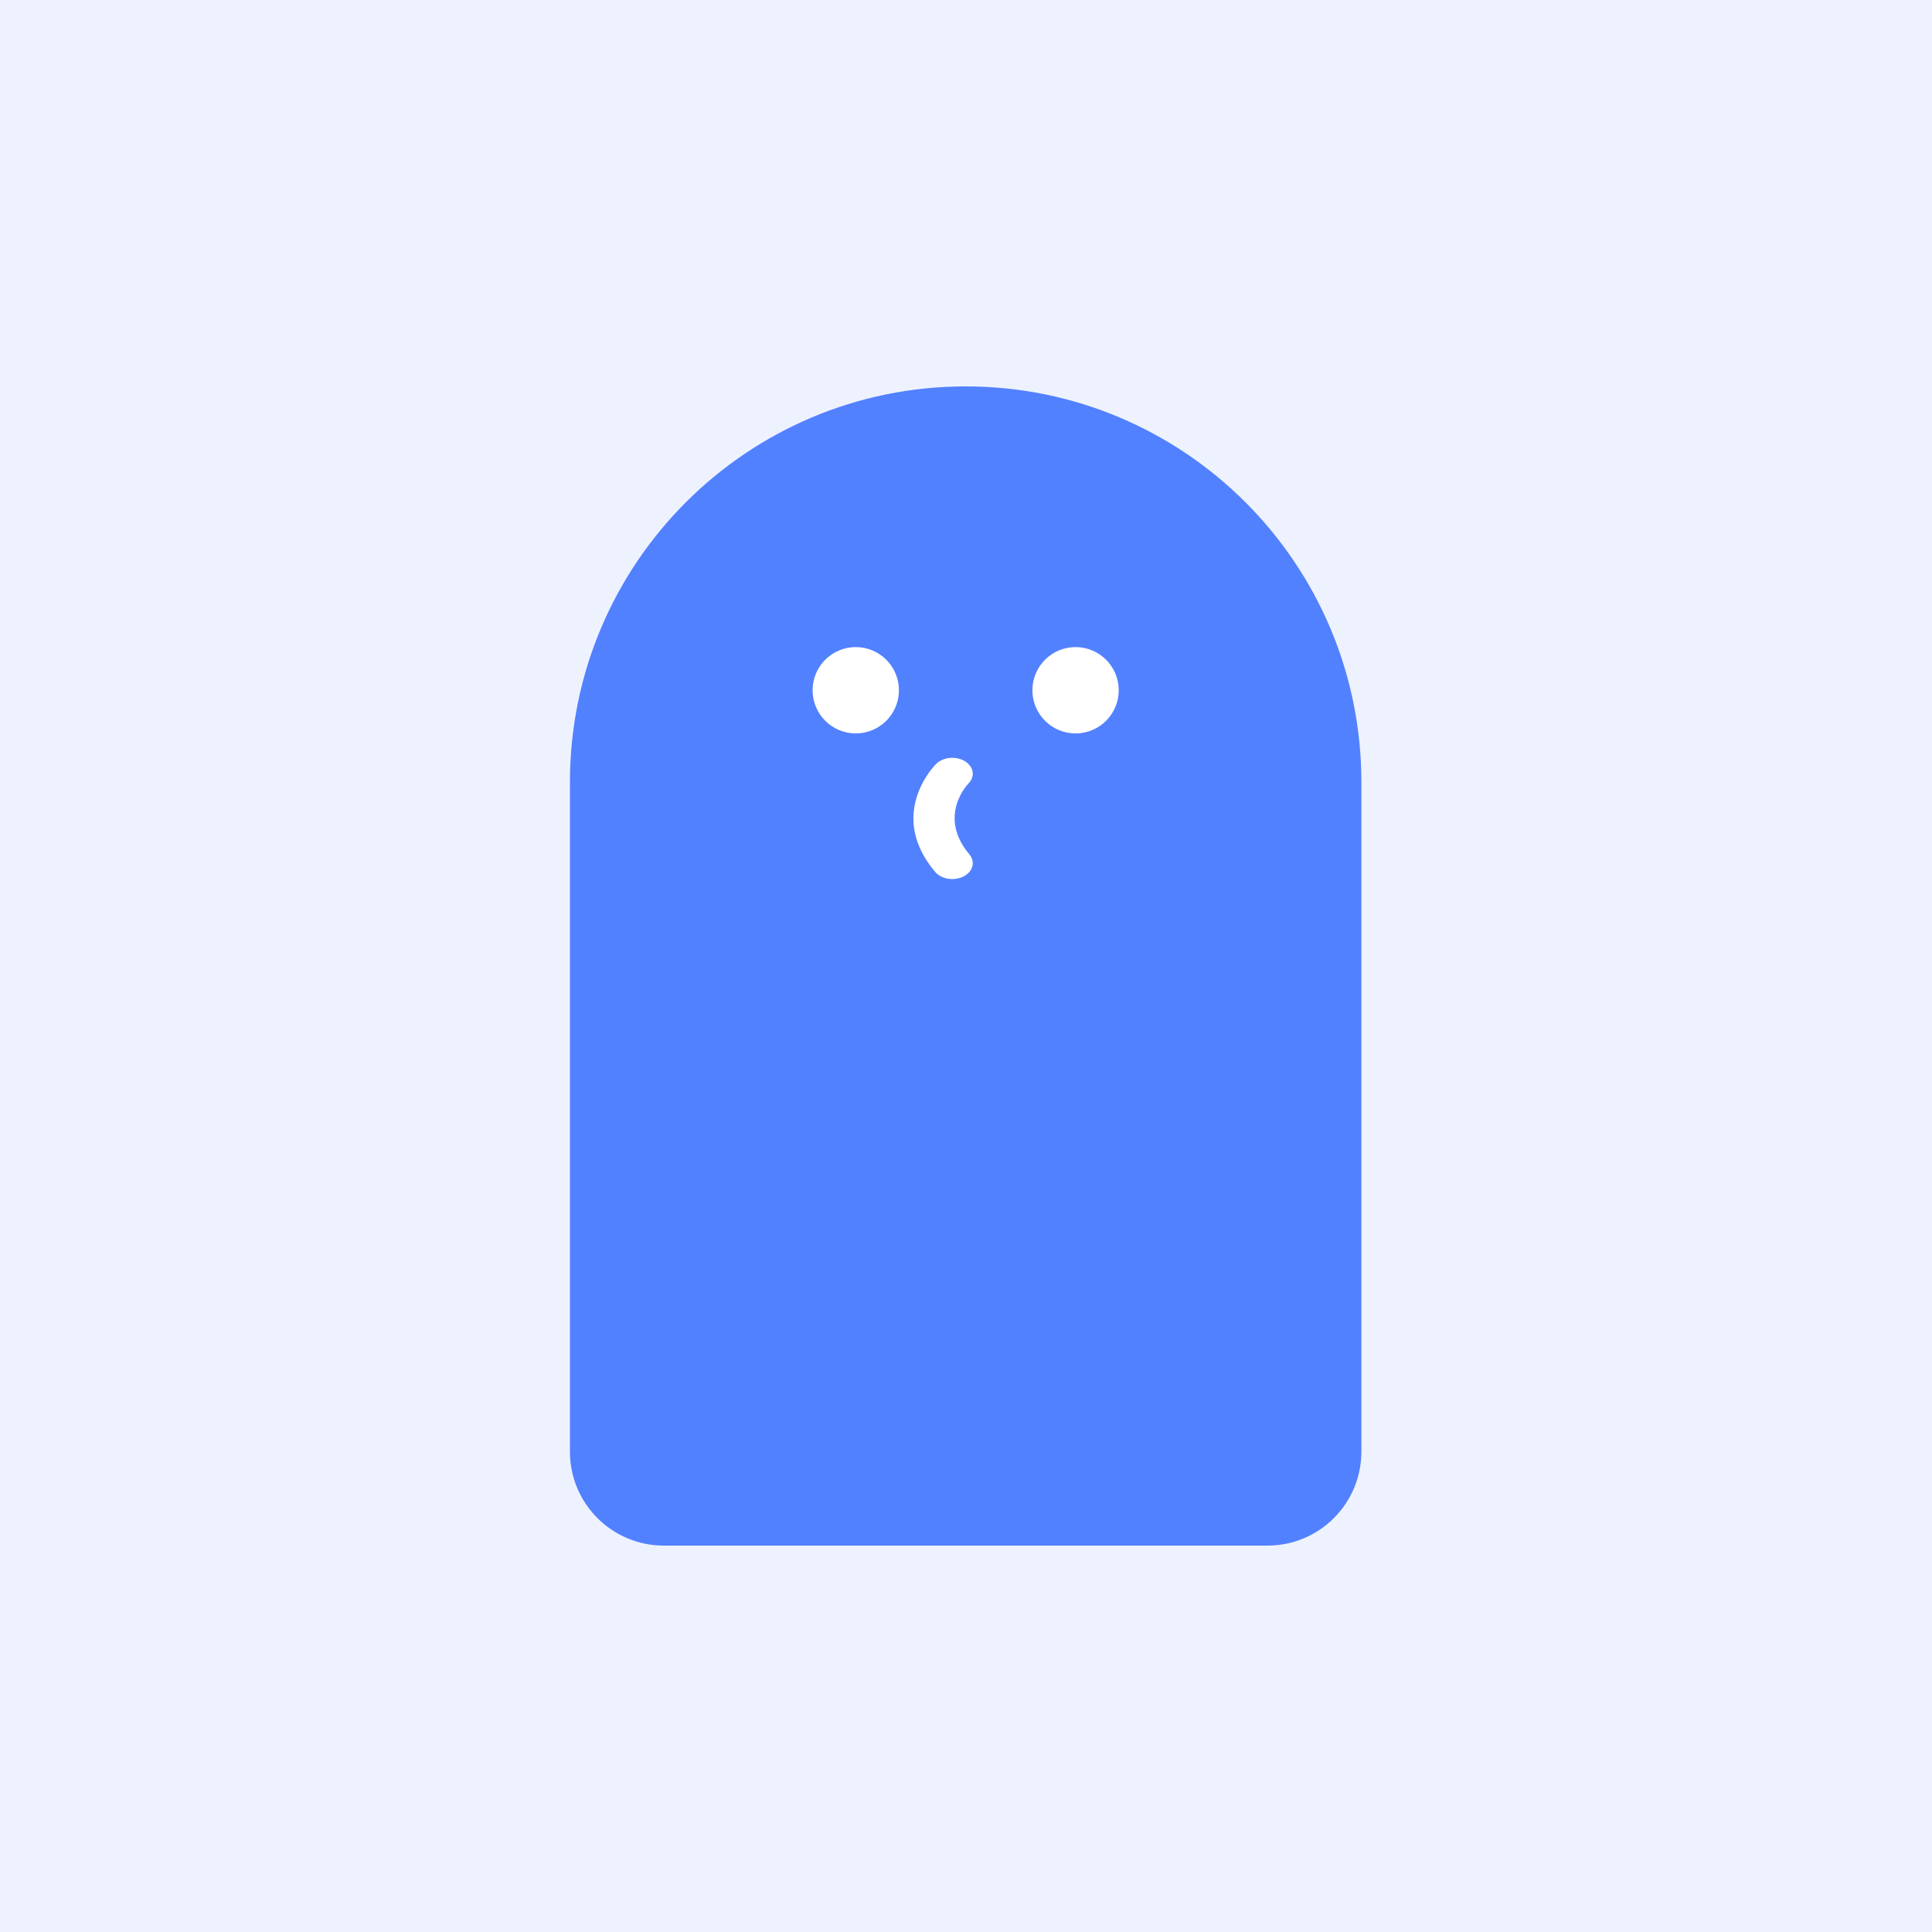 <svg width="400" height="400" viewBox="0 0 400 400" fill="none" xmlns="http://www.w3.org/2000/svg">
<rect width="400" height="400" fill="white"/>
<rect width="400" height="400" fill="#EEF2FF"/>
<path d="M262.423 320H137.437C126.702 320 118 311.298 118 300.563V161.93C118 116.68 154.68 80 199.93 80C245.18 80 281.859 116.68 281.859 161.93V300.563C281.859 311.29 273.157 320 262.423 320Z" fill="#5281FF"/>
<path d="M177.177 151.848C182.113 151.848 186.114 147.847 186.114 142.911C186.114 137.975 182.113 133.974 177.177 133.974C172.241 133.974 168.24 137.975 168.24 142.911C168.24 147.847 172.241 151.848 177.177 151.848Z" fill="white"/>
<path d="M222.683 151.848C227.619 151.848 231.62 147.847 231.62 142.911C231.62 137.975 227.619 133.974 222.683 133.974C217.747 133.974 213.746 137.975 213.746 142.911C213.746 147.847 217.747 151.848 222.683 151.848Z" fill="white"/>
<path d="M189.114 169.451C189.114 162.957 193.531 158.444 193.818 158.166C195.256 156.727 197.919 156.478 199.768 157.593C201.603 158.709 201.947 160.77 200.517 162.201C200.216 162.517 194.089 169.04 200.707 176.898C201.991 178.424 201.441 180.464 199.482 181.462C197.523 182.46 194.896 182.034 193.612 180.508C190.244 176.517 189.114 172.73 189.114 169.451Z" fill="white"/>
</svg>
